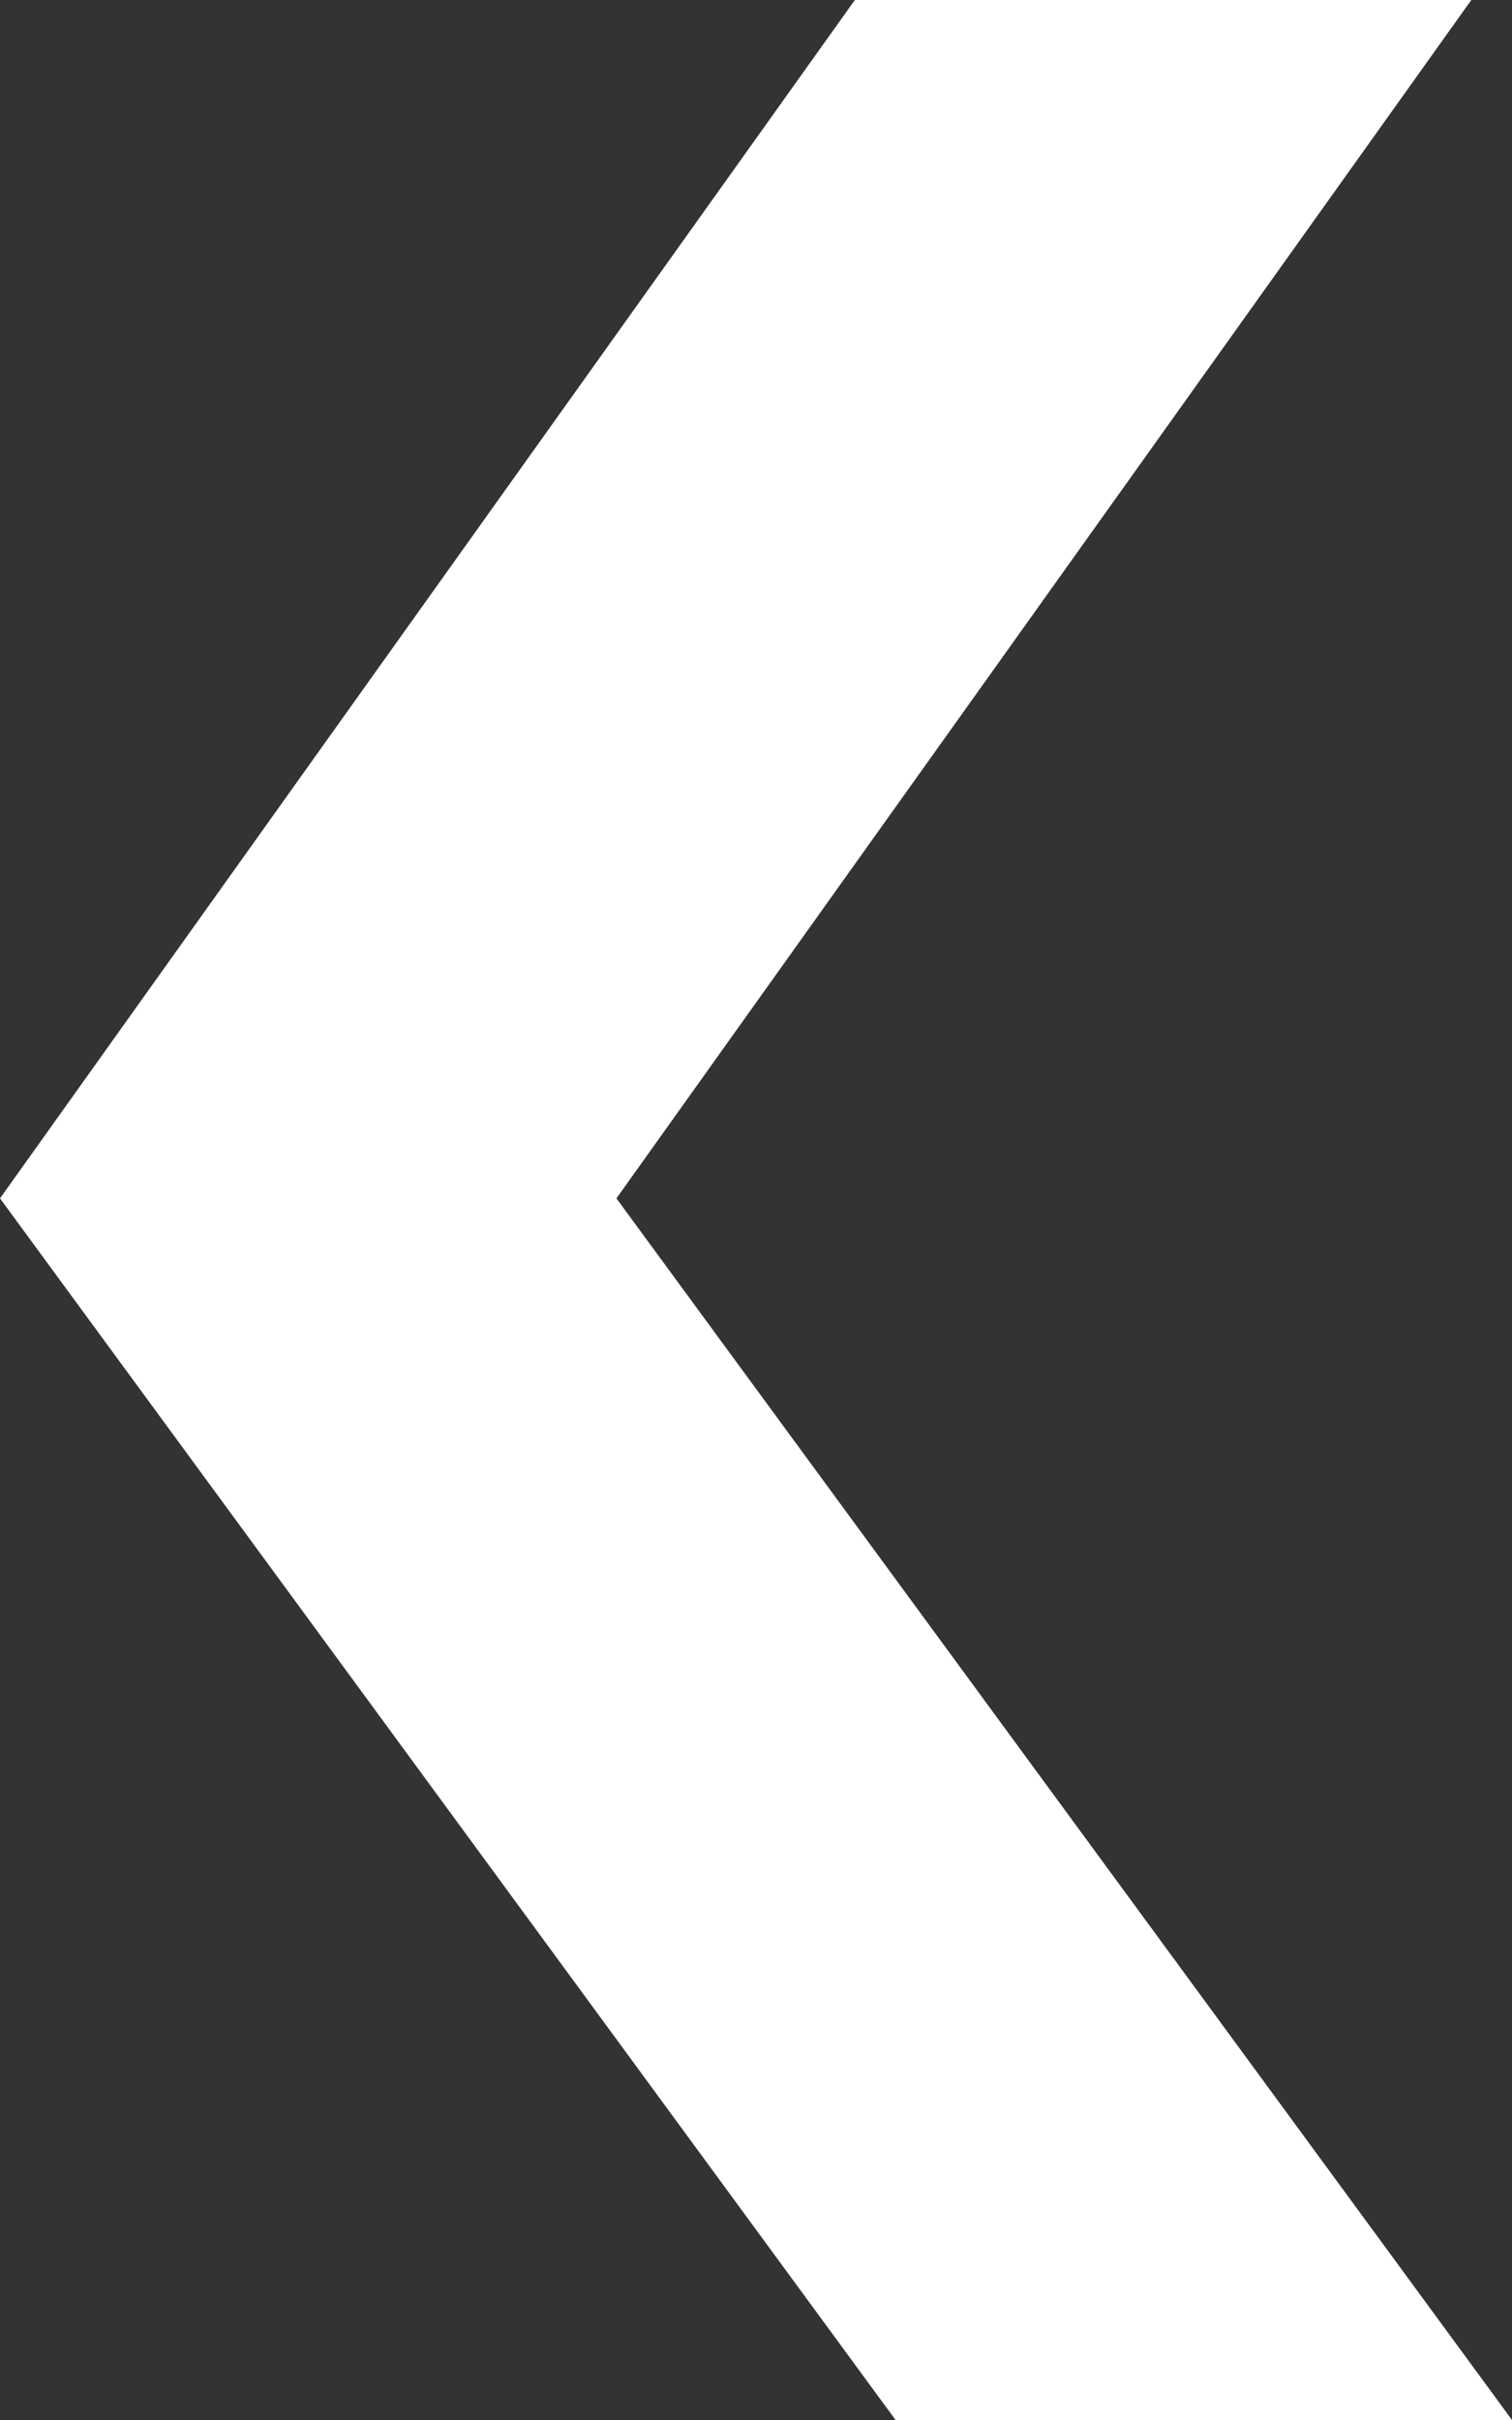 <svg id="Layer_1" xmlns="http://www.w3.org/2000/svg" viewBox="0 0 26 41.6"><rect x="0" y="0" width="26" height="41.6" fill="#333333" stroke="none"/><style>.st0{fill:#fff}</style><path class="st0" d="M25.3 0H14.7L0 20.6l15.4 21H26l-15.4-21z"/></svg>